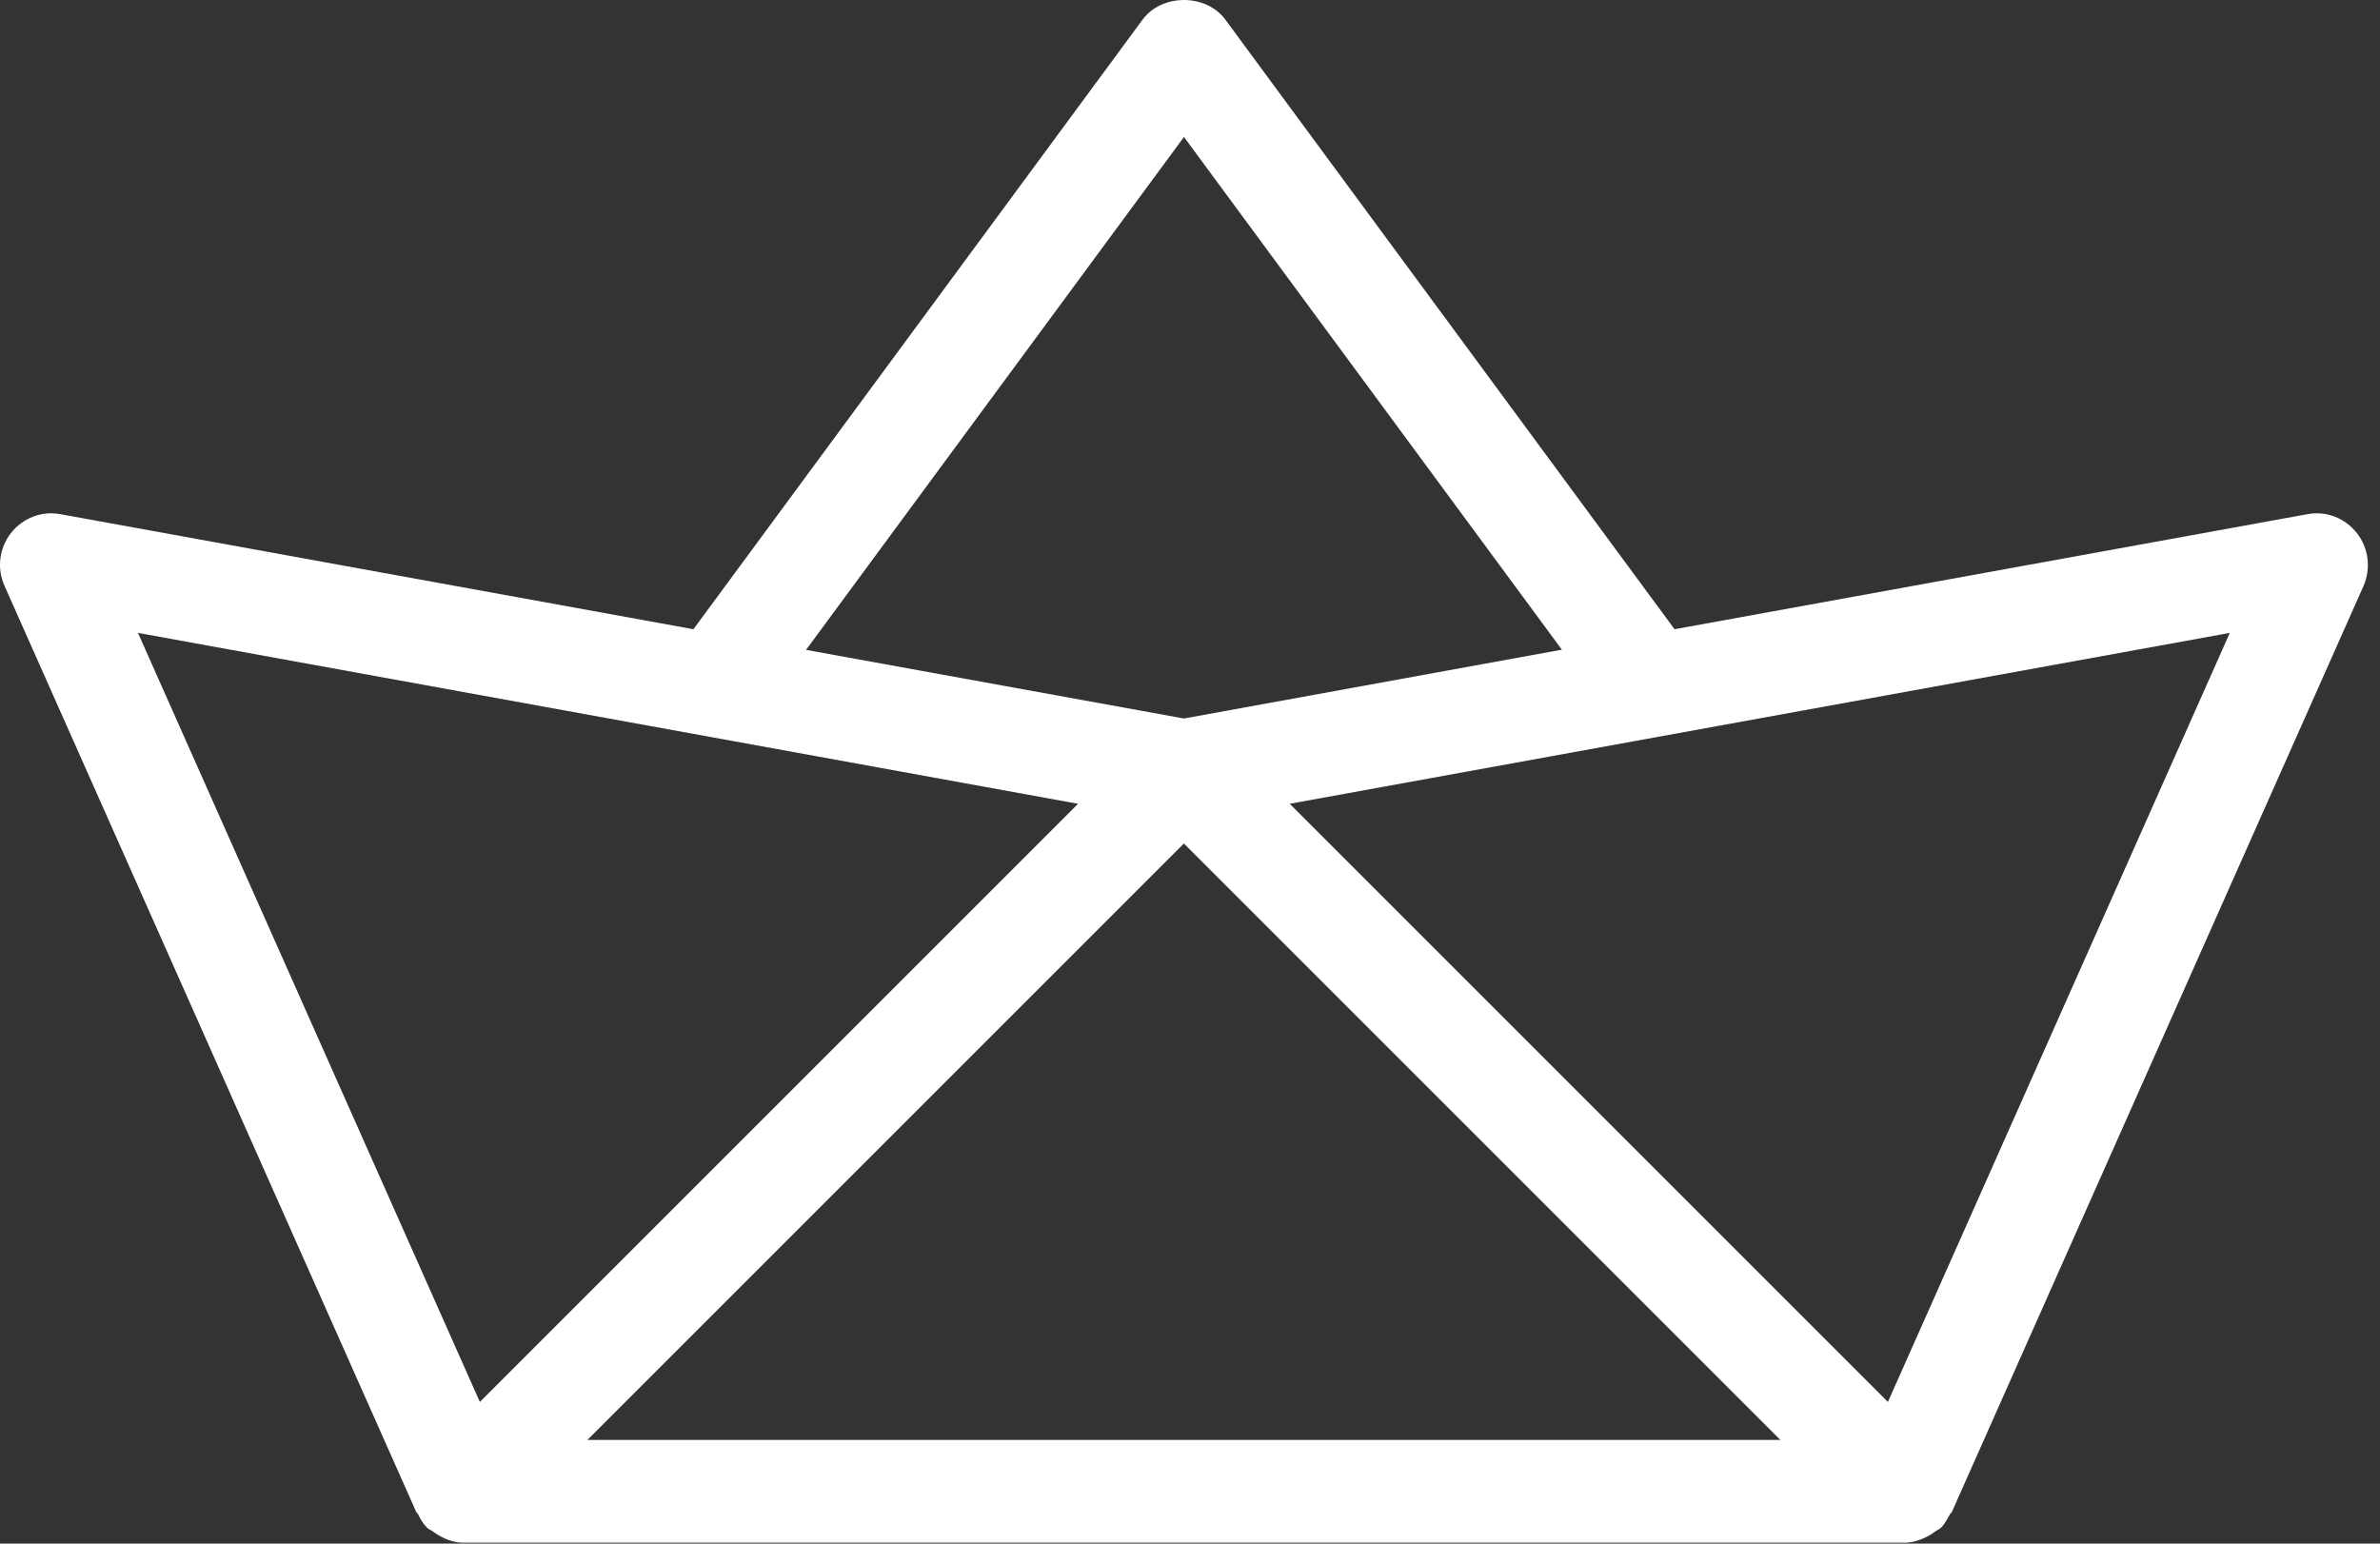 <svg width="37" height="24" viewBox="0 0 37 24" xmlns="http://www.w3.org/2000/svg" xmlns:xlink="http://www.w3.org/1999/xlink"><rect x="0" y="0" width="37" height="24" fill="#333333" stroke="none"/><title>Shape</title><desc>Created using Figma</desc><use xlink:href="#a" fill="#FFF"/><defs><path id="a" fill-rule="evenodd" d="M36.64 8.288c-.183-.232-.47-.35-.772-.293l-9.835 1.788L19.05.306c-.3-.408-.987-.408-1.288 0L10.78 9.783.943 7.995c-.297-.056-.59.06-.773.293-.182.234-.222.55-.1.82L6.472 23.51c.006.013.02.017.027.032.036.072.076.147.138.208.027.027.063.038.093.06.03.023.057.042.09.06.117.07.247.115.382.115H29.61c.133 0 .263-.046.383-.113.034-.018.06-.037.09-.06.03-.022.065-.033.092-.06.063-.063.1-.137.14-.21.006-.013.02-.018.027-.03L36.744 9.11c.118-.273.08-.588-.103-.822zm-18.235-6.16l5.876 7.973-5.875 1.07-5.875-1.067 5.875-7.974zm0 10.987l9.272 9.272H9.133l9.272-9.272zm-1.645-.618l-9.3 9.3L2.145 9.84l14.614 2.657zm12.59 9.3l-9.3-9.3L34.665 9.84 29.35 21.796z"/></defs></svg>
